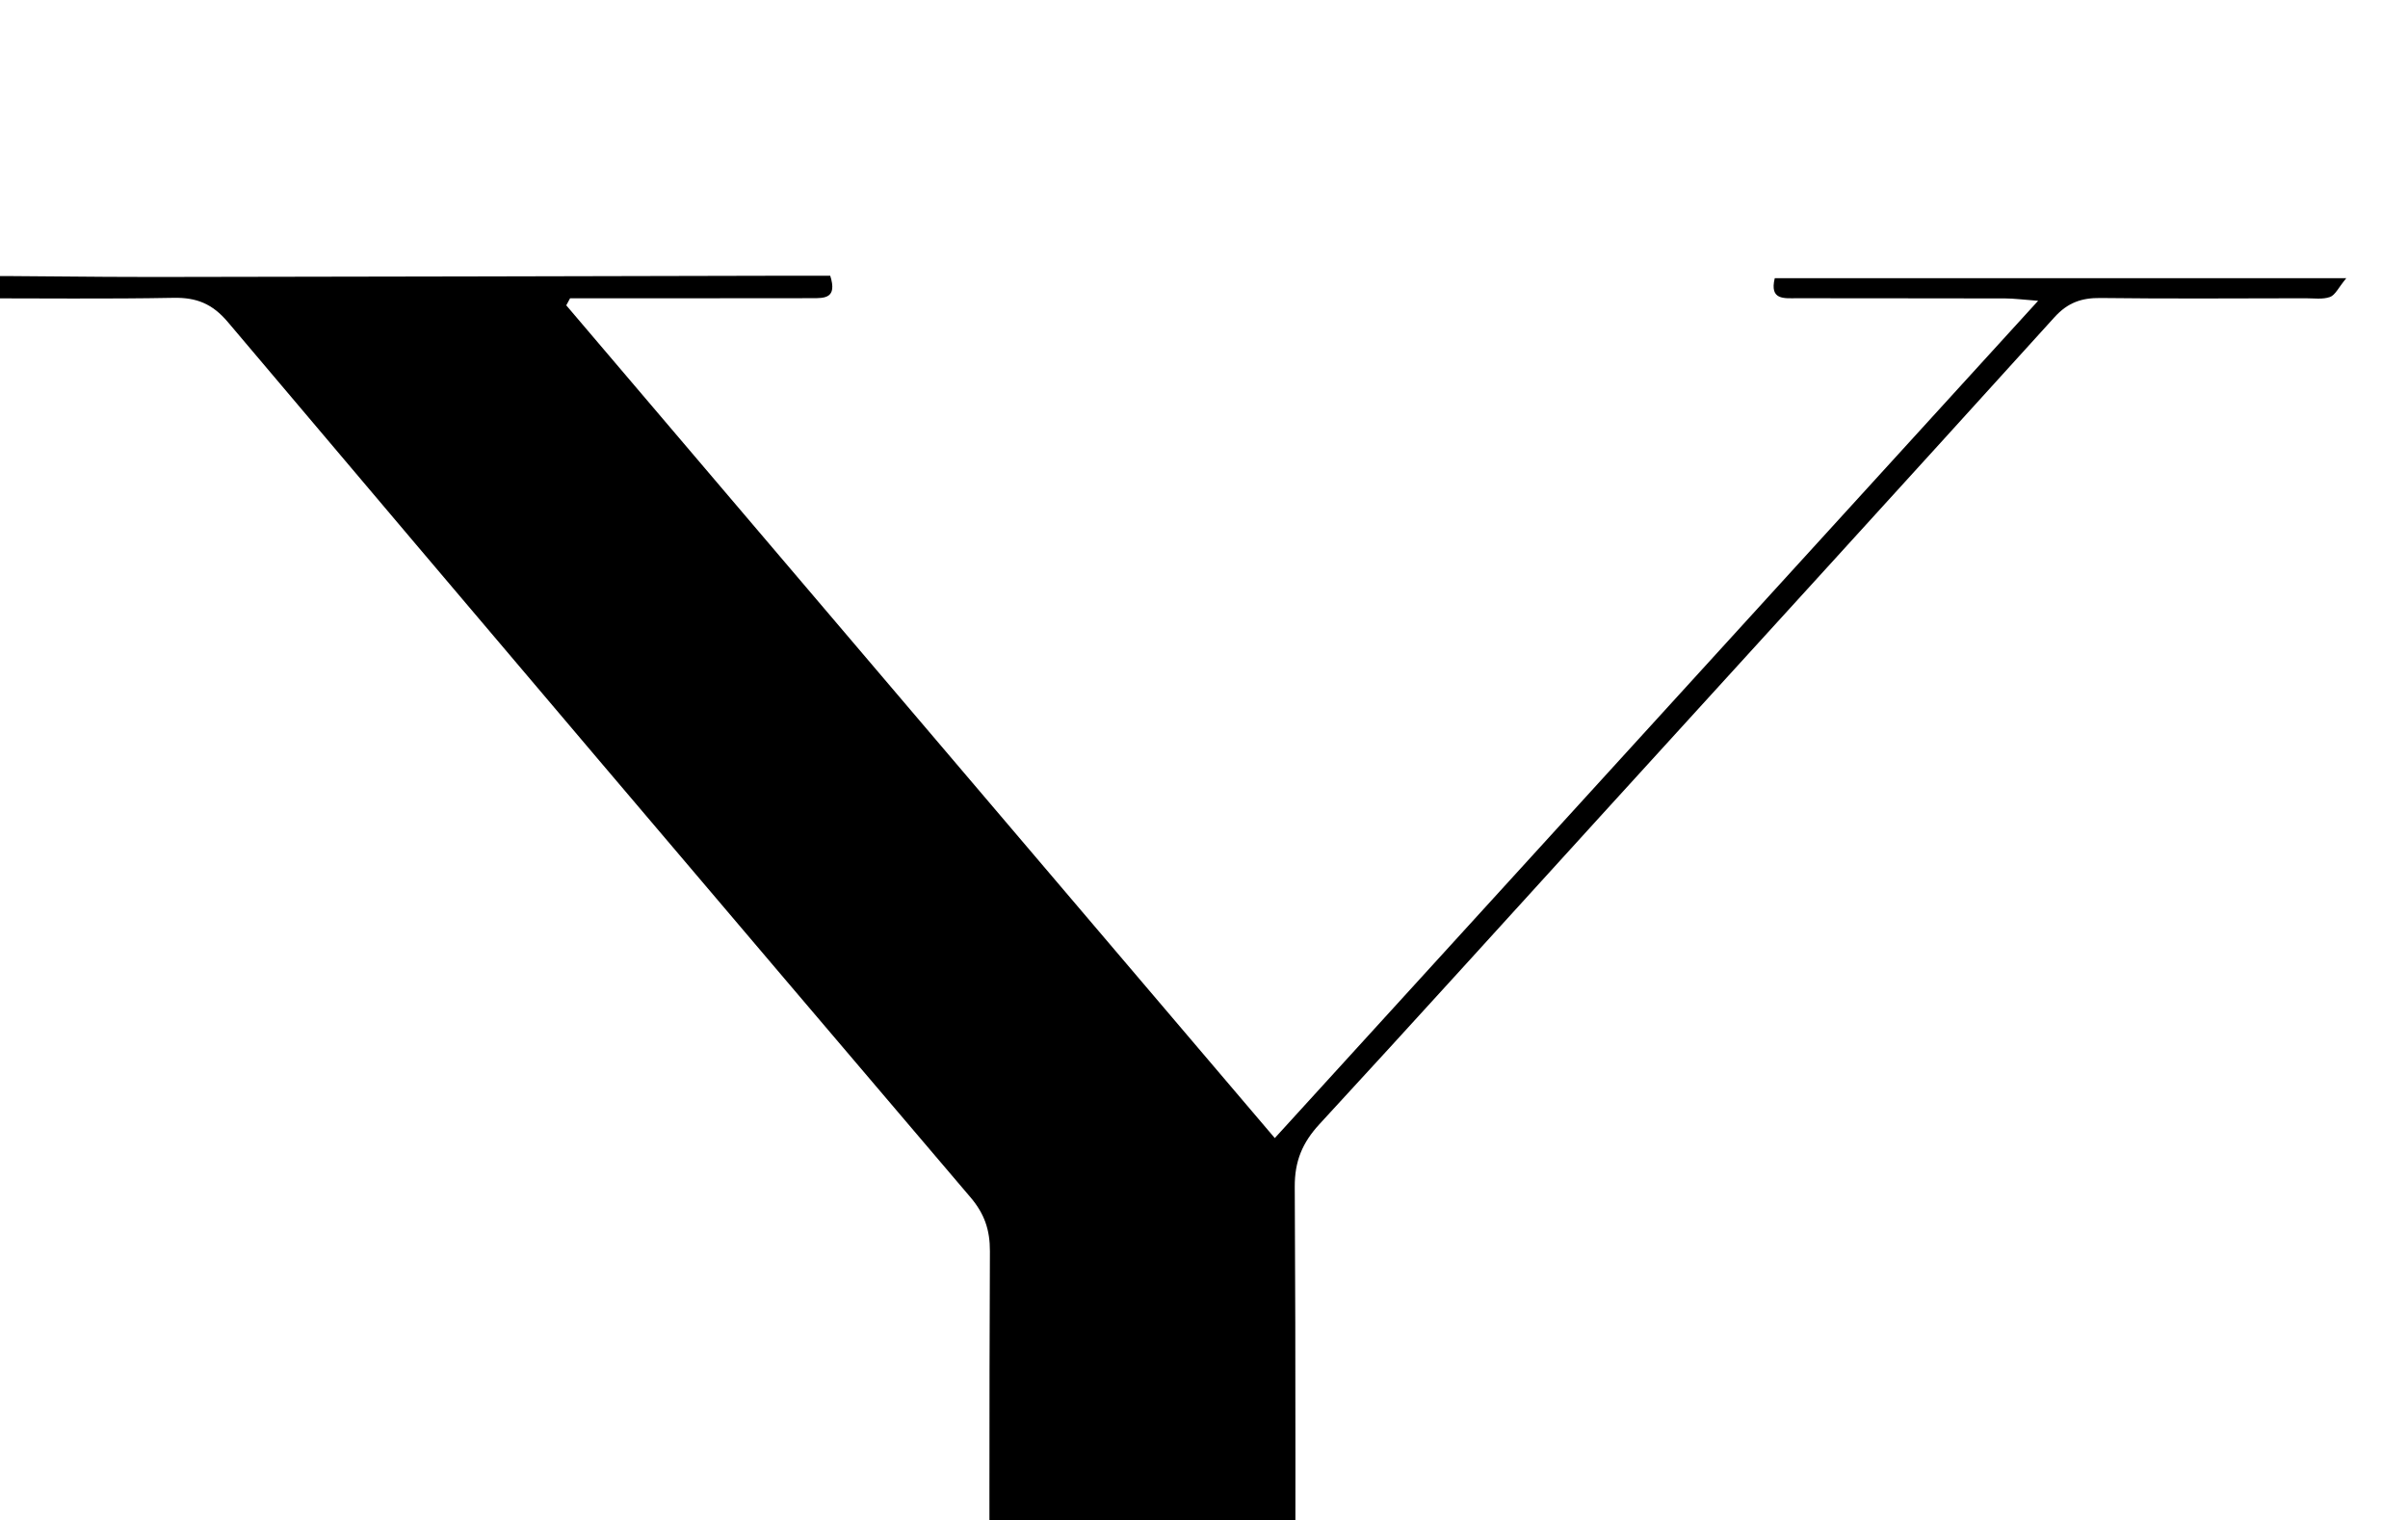 <?xml version="1.0" encoding="iso-8859-1"?>
<!-- Generator: Adobe Illustrator 25.2.1, SVG Export Plug-In . SVG Version: 6.00 Build 0)  -->
<svg version="1.1" xmlns="http://www.w3.org/2000/svg" xmlns:xlink="http://www.w3.org/1999/xlink" x="0px" y="0px"
	 viewBox="0 0 340.721 215.086" style="enable-background:new 0 0 340.721 215.086;" xml:space="preserve">
<g>
	<path d="M140.014,250.807c0-2.214,0-3.993,0-5.772c-0.002-22.662-0.053-45.324,0.053-67.986c0.014-3.021-0.768-5.317-2.745-7.639
		C102.228,128.188,67.187,86.92,32.243,45.57c-2.184-2.585-4.416-3.49-7.676-3.43c-9.495,0.177-18.995,0.064-28.493,0.065
		c-1.598,0-3.195,0-4.702,0c-0.633-4.049,1.885-3.159,3.432-3.161c8.998-0.013,17.995,0.157,26.993,0.147
		c30.155-0.033,60.311-0.117,90.466-0.18c1.792-0.004,3.584,0,5.21,0c1.028,3.236-0.821,3.175-2.536,3.179
		c-6.832,0.017-13.664,0.013-20.496,0.016c-4.593,0.002-9.186,0-13.779,0c-0.179,0.332-0.359,0.664-0.538,0.996
		c33.29,39.125,66.581,78.25,100.253,117.824c35.937-39.416,71.638-78.573,108.011-118.467c-2.219-0.165-3.44-0.331-4.662-0.334
		c-9.831-0.025-19.662-0.01-29.493-0.029c-1.756-0.003-3.883,0.313-3.112-2.839c26.662,0,53.232,0,80.871,0
		c-1.11,1.338-1.568,2.4-2.31,2.664c-1.044,0.371-2.299,0.179-3.464,0.18c-9.665,0.01-19.33,0.085-28.993-0.036
		c-2.694-0.034-4.654,0.651-6.533,2.725c-21.36,23.582-42.815,47.077-64.242,70.599c-13.237,14.531-26.42,29.113-39.748,43.56
		c-2.414,2.616-3.522,5.239-3.501,8.871c0.148,25.661,0.079,51.323,0.08,76.984c0,1.788,0,3.576,0,6.016c13.159,0,25.715,0,38.18,0
		c0.491,3.946-1.992,3.041-3.561,3.041c-8.998,0.001-17.995-0.184-26.993-0.172c-27.657,0.036-55.314,0.133-82.97,0.204
		c-1.941,0.005-3.882,0.001-5.662,0.001c-0.847-3.461,1.178-3.158,2.793-3.165c7.831-0.032,15.663-0.019,23.494-0.021
		C132.191,250.806,135.821,250.807,140.014,250.807z"/>
</g>
</svg>
